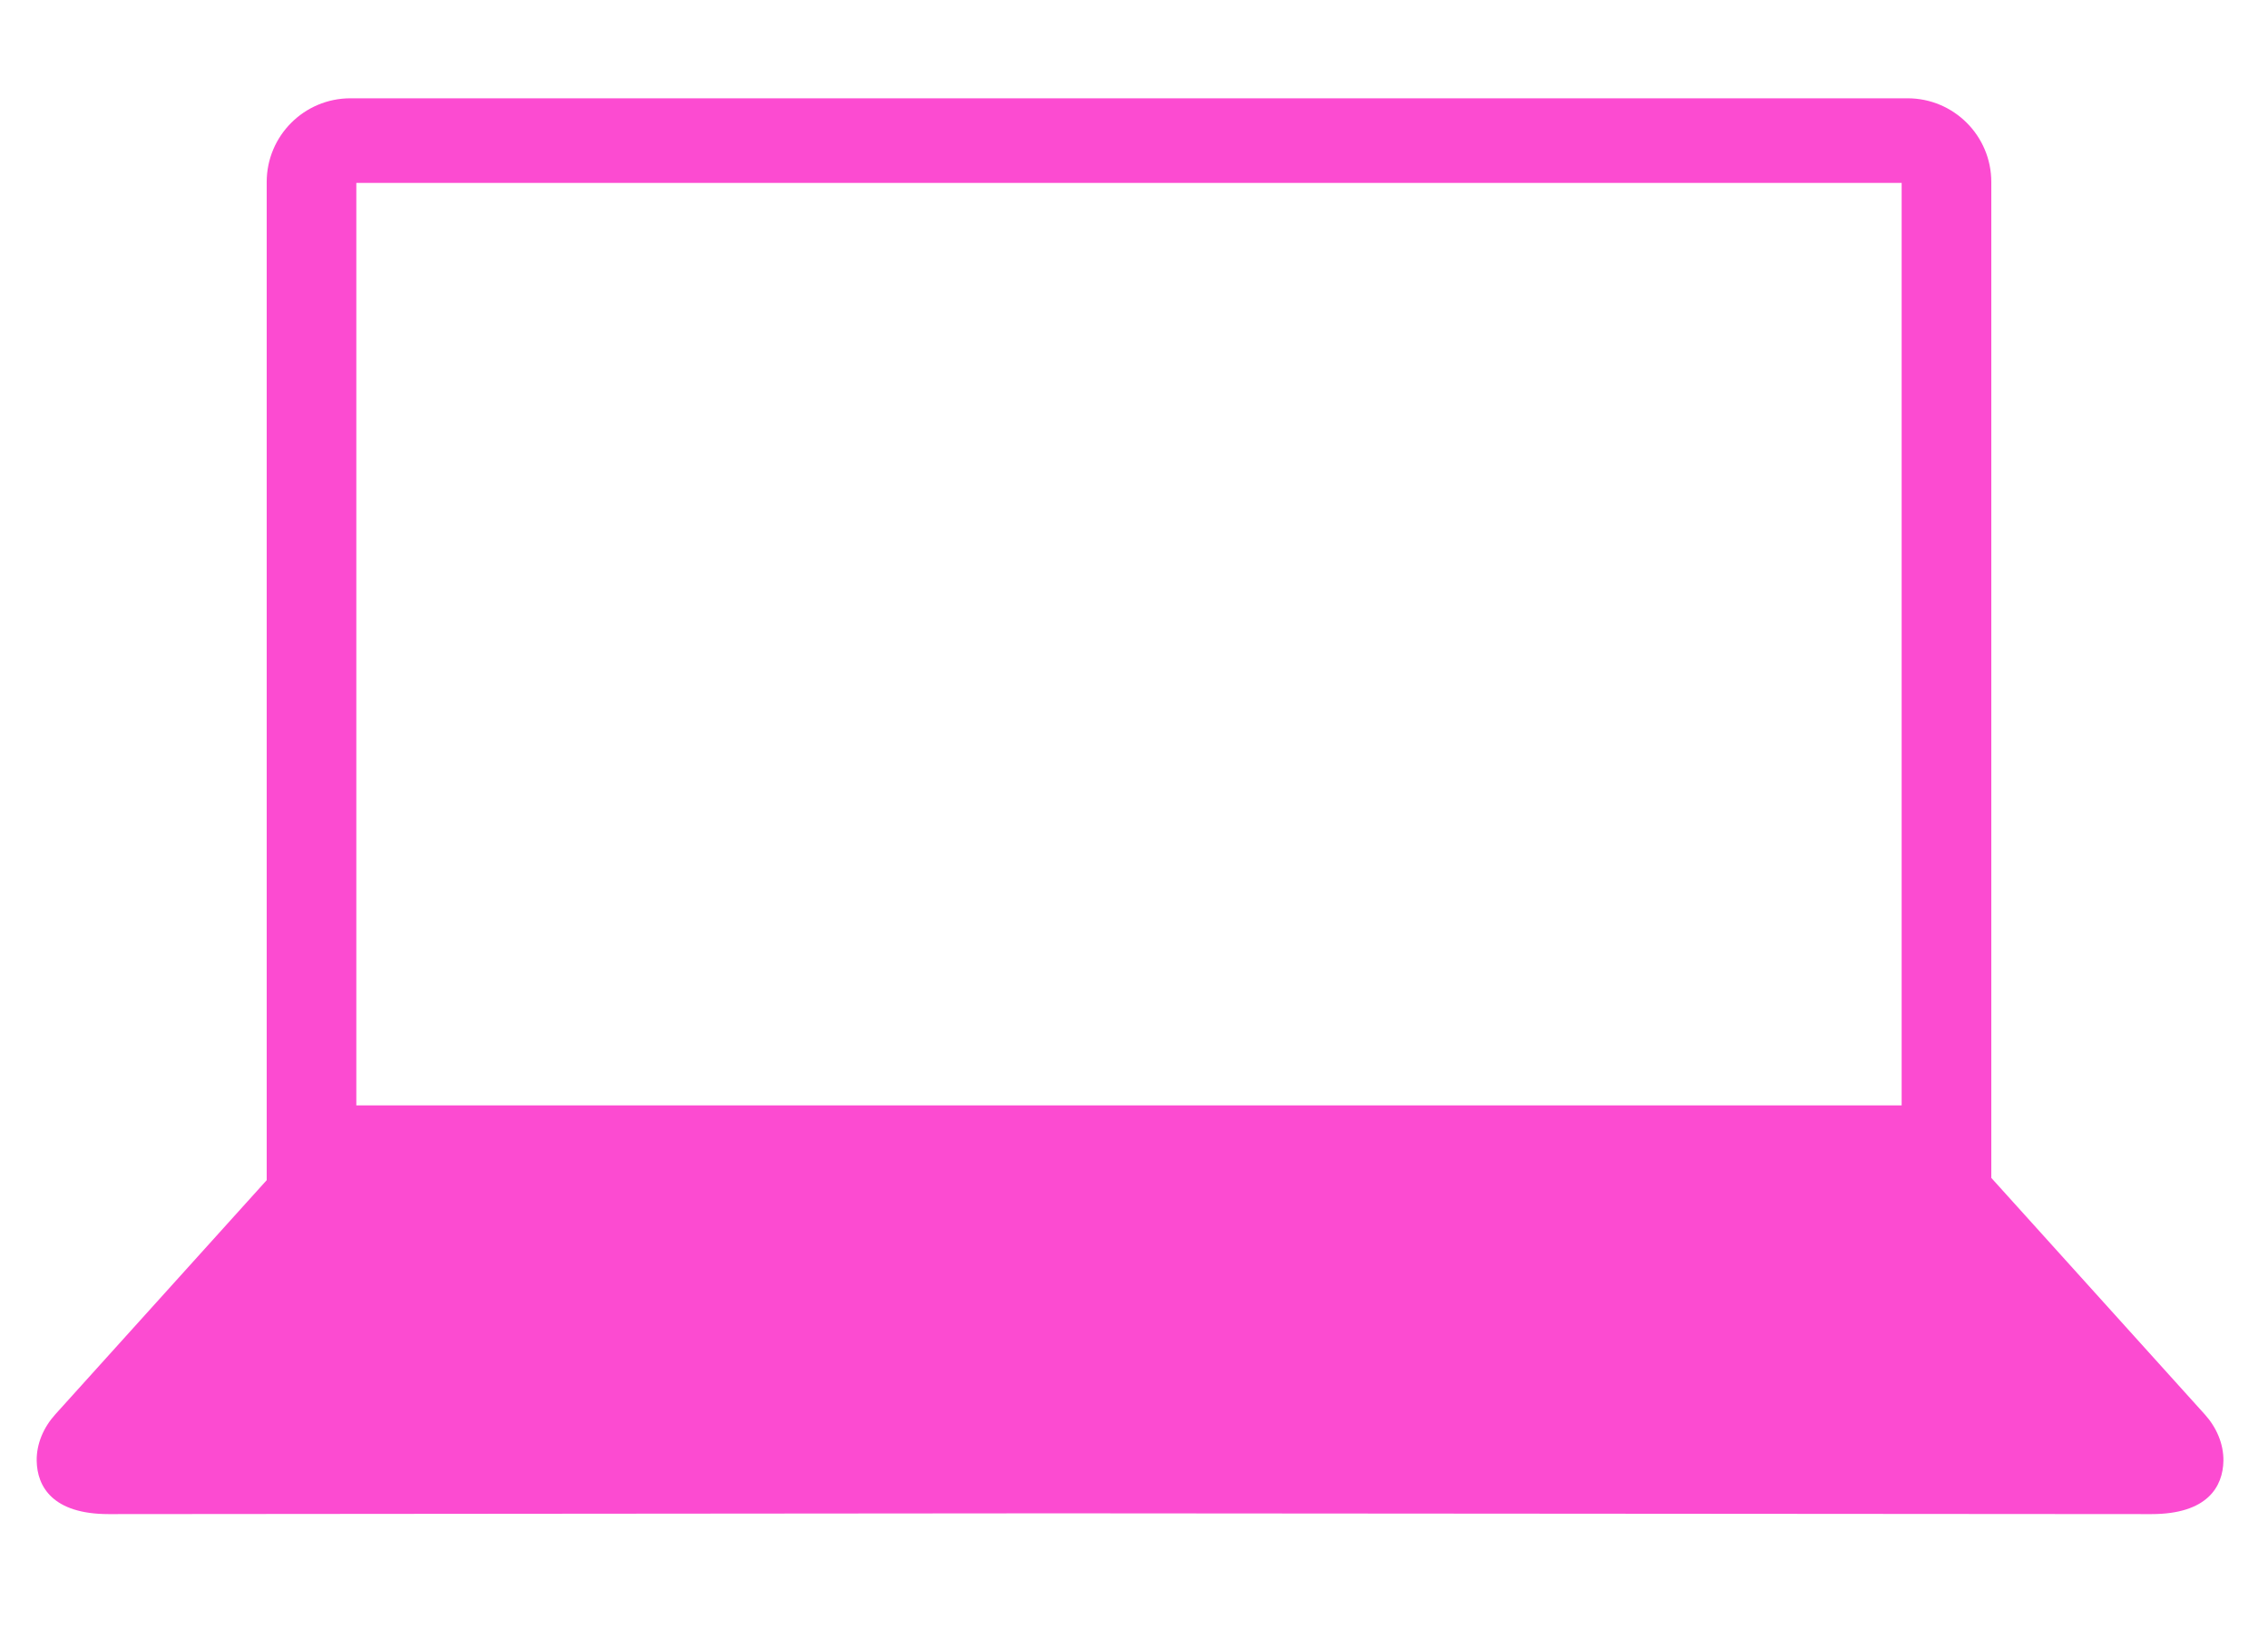 <?xml version="1.0" encoding="iso-8859-1"?>
<!-- Generator: Adobe Illustrator 18.1.1, SVG Export Plug-In . SVG Version: 6.00 Build 0)  -->
<svg version="1.1" id="Layer_1" xmlns="http://www.w3.org/2000/svg" xmlns:xlink="http://www.w3.org/1999/xlink" x="0px" y="0px"
	 viewBox="0 0 100 72.667" style="enable-background:new 0 0 100 72.667;" xml:space="preserve">
<path style="fill:#fc4bd1;" d="M97.214,62.379L87.8,51.947V8.028c0-2.039-1.653-3.693-3.693-3.693H15.452c-2.039,0-3.693,1.653-3.693,3.693v44.02
	L2.436,62.379c-0.509,0.564-0.832,1.291-0.818,2.051c0.02,1.13,0.702,2.345,3.175,2.345l41.706-0.034l48.36,0.034
	c2.473,0,3.154-1.215,3.175-2.346C98.046,63.671,97.723,62.943,97.214,62.379z M15.711,8.066h68.136v40.683H15.711V8.066z"/>
<g>
</g>
<g>
</g>
<g>
</g>
<g>
</g>
<g>
</g>
<g>
</g>
</svg>
